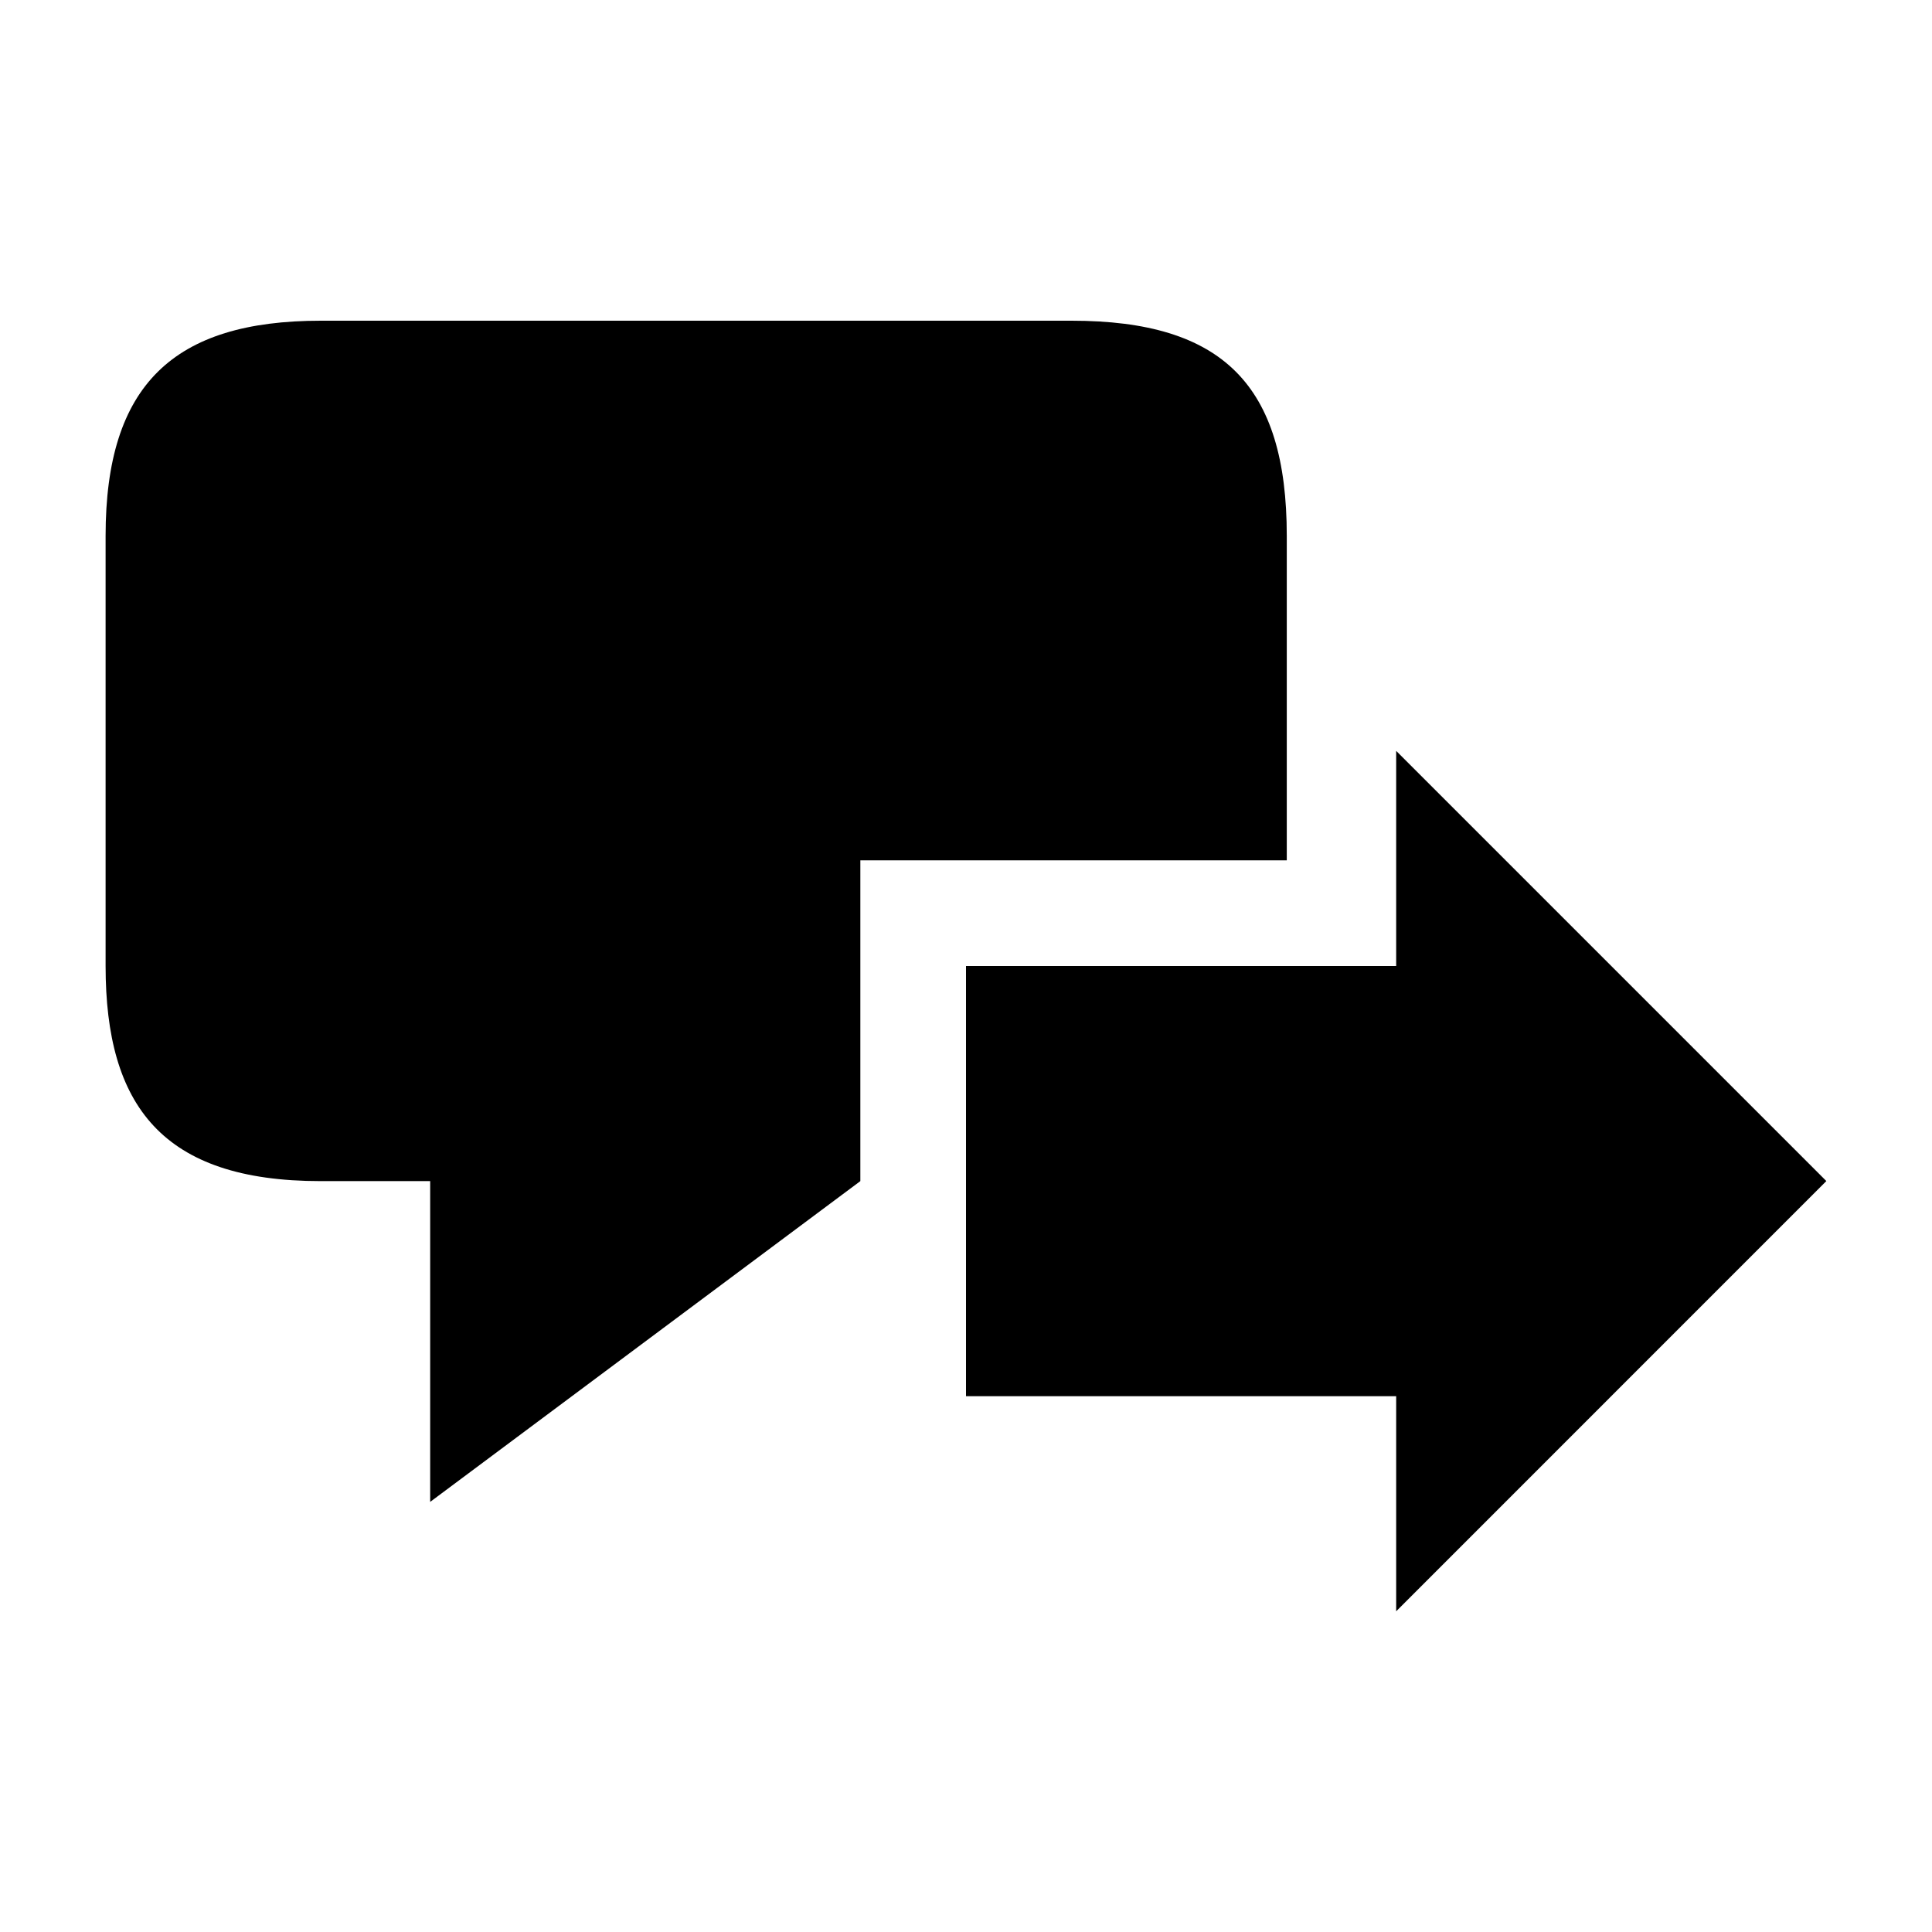 <?xml version="1.0" encoding="utf-8"?>
<!-- Generated by IcoMoon.io -->
<!DOCTYPE svg PUBLIC "-//W3C//DTD SVG 1.1//EN" "http://www.w3.org/Graphics/SVG/1.1/DTD/svg11.dtd">
<svg version="1.1" xmlns="http://www.w3.org/2000/svg" xmlns:xlink="http://www.w3.org/1999/xlink" width="32" height="32" viewBox="0 0 32 32">
<path d="M23.125 26.688v-3.563h-7.125v-7.125h7.125v-3.563l7.125 7.125zM14.25 19.563l-7.125 5.313v-5.313h-1.813c-2.625 0-3.563-1.25-3.563-3.563v-7.125c0-2.5 1.125-3.563 3.563-3.563h12.438c2.5 0 3.563 1.063 3.563 3.563v5.375h-7.063z"></path>
</svg>
